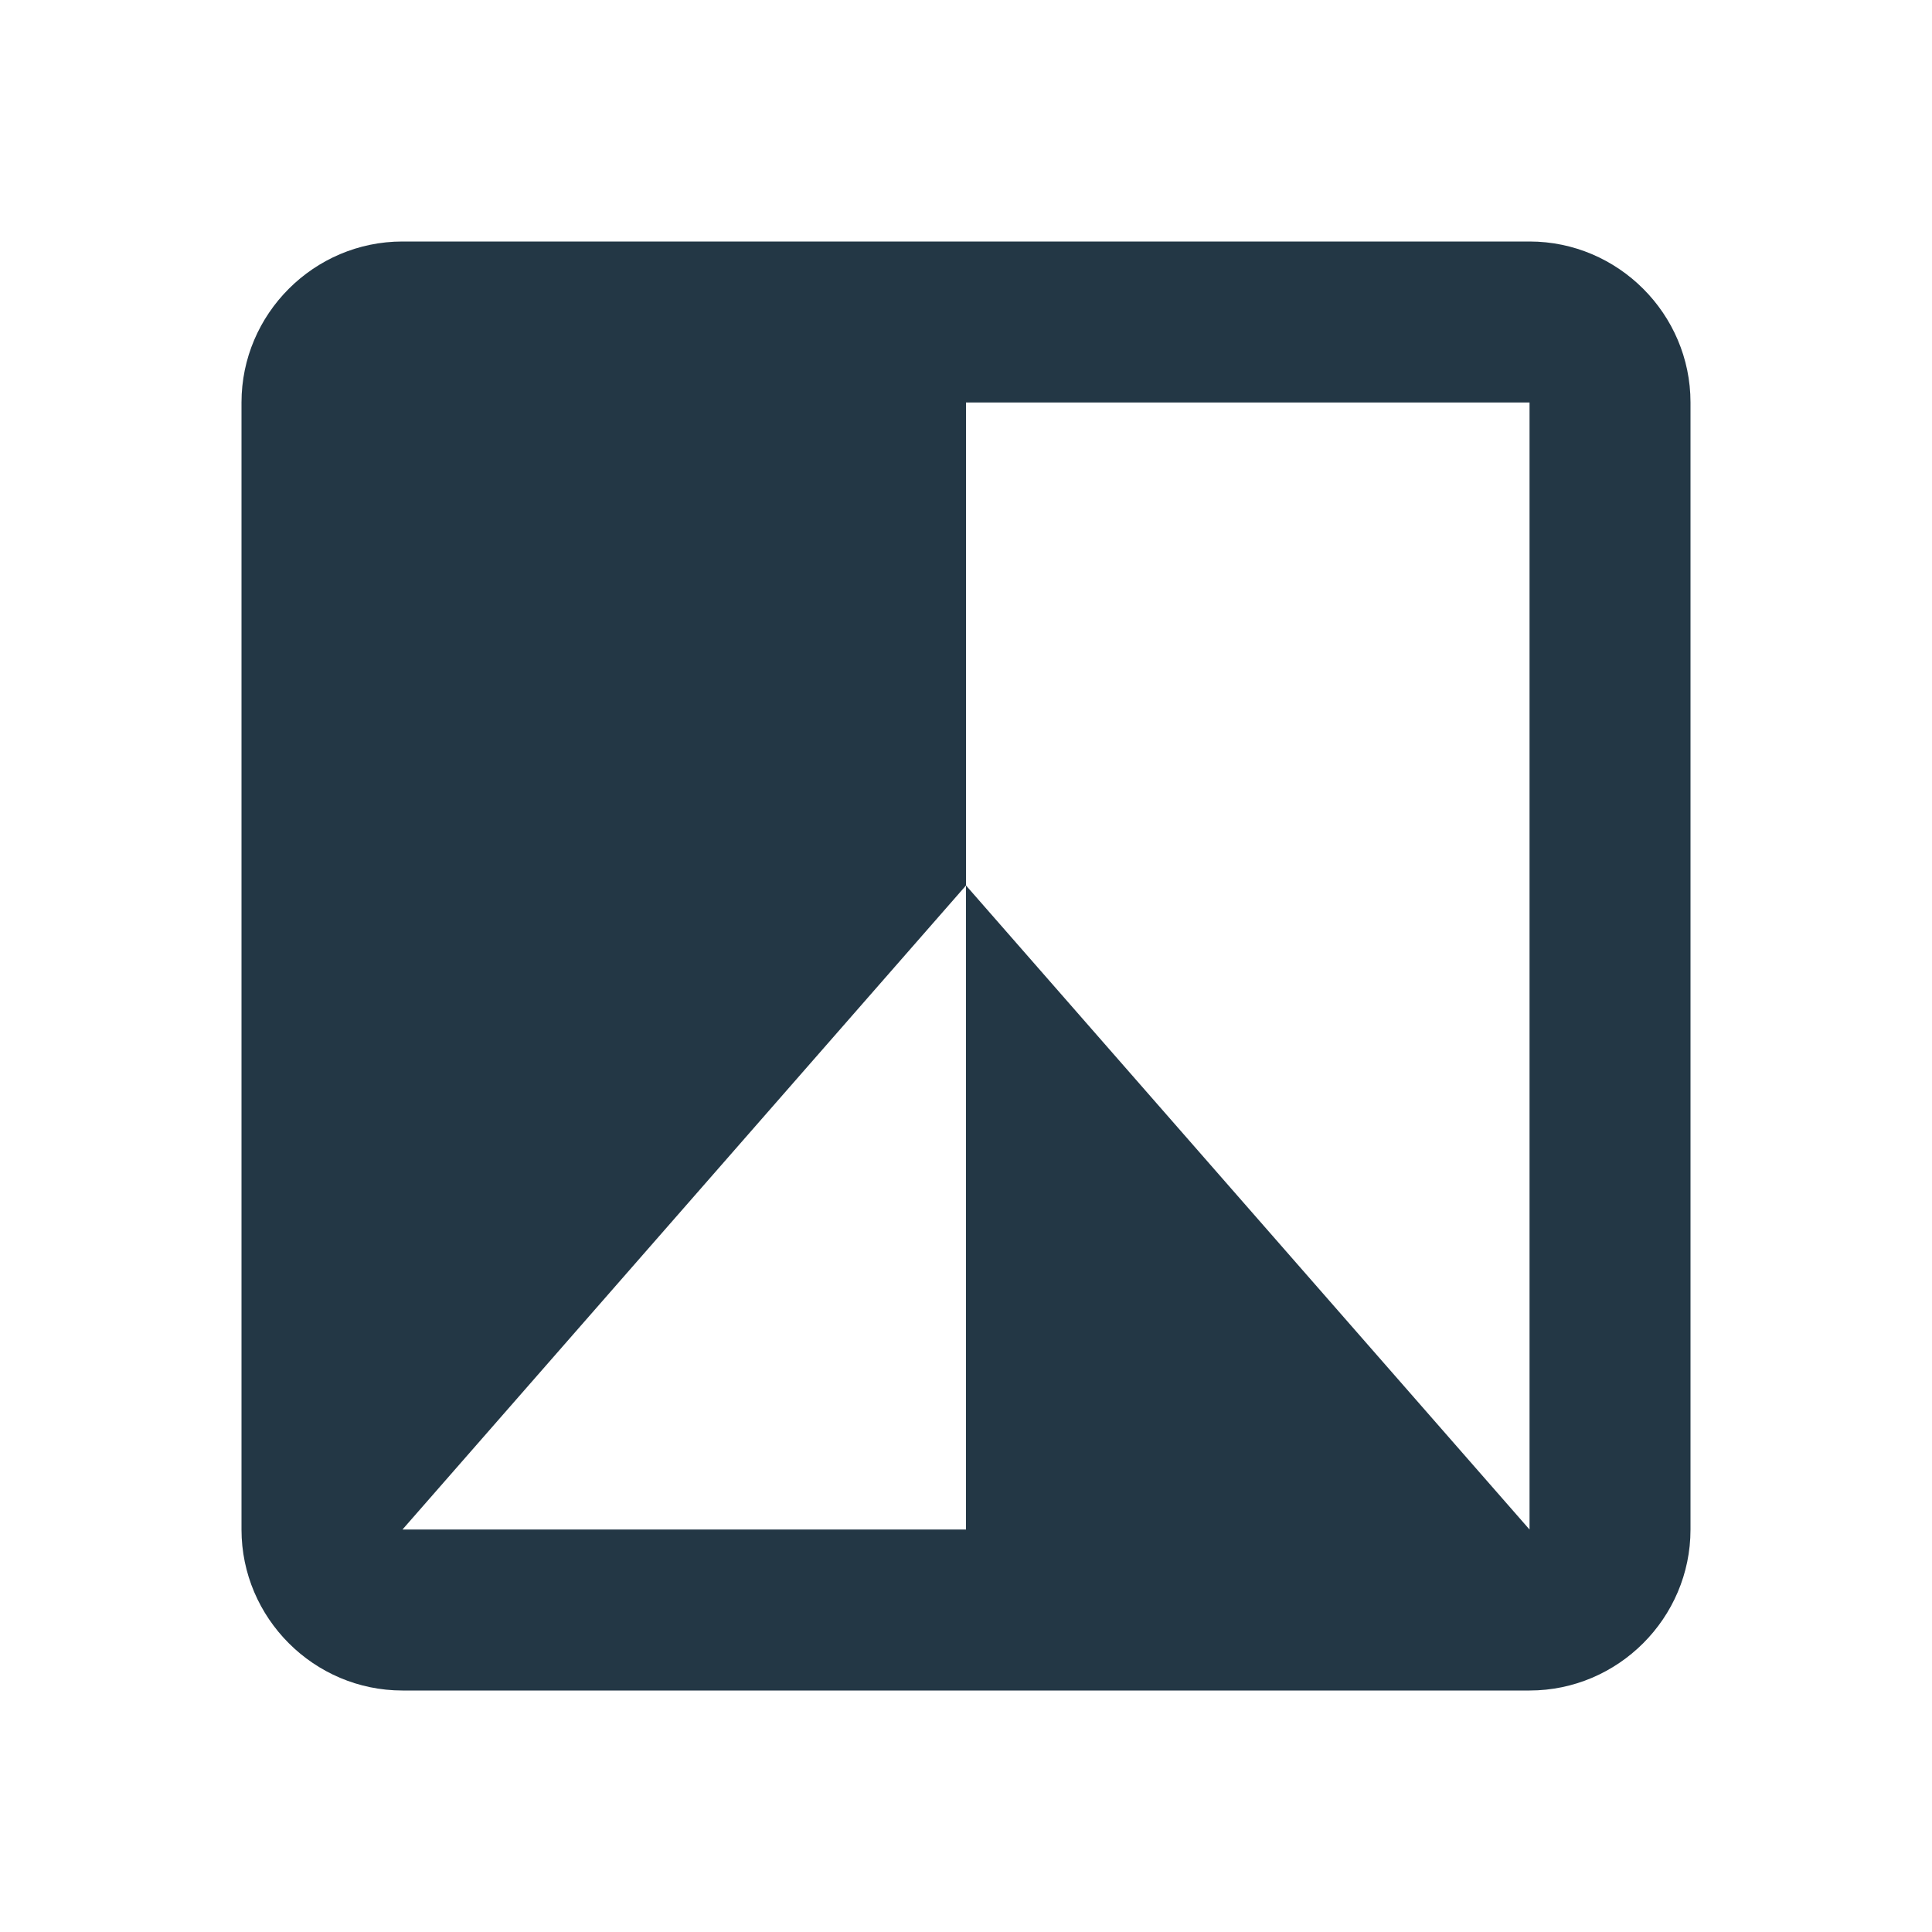 <?xml version="1.0" encoding="UTF-8"?>
<svg width="16px" height="16px" viewBox="0 0 16 16" version="1.1" xmlns="http://www.w3.org/2000/svg" xmlns:xlink="http://www.w3.org/1999/xlink">
    <title>Icons/Image/filter-b-and-w</title>
    <defs>
        <path d="M12.667,2 L3.333,2 C2.6,2 2,2.6 2,3.333 L2,12.667 C2,13.4 2.6,14 3.333,14 L12.667,14 C13.4,14 14,13.4 14,12.667 L14,3.333 C14,2.6 13.4,2 12.667,2 Z M12.667,12.667 L8,7.333 L8,12.667 L3.333,12.667 L8,7.333 L8,3.333 L12.667,3.333 L12.667,12.667 Z" id="path-1"></path>
    </defs>
    <g id="Icons/Image/filter-b-and-w" stroke="none" stroke-width="1" fill="none" fill-rule="evenodd">
        <mask id="mask-2" fill="white">
            <use xlink:href="#path-1"></use>
        </mask>
        <use id="Icons/Image/ic_filter_b_and_w_24px" fill="#233745" fill-rule="nonzero" xlink:href="#path-1"></use>
    </g>
</svg>